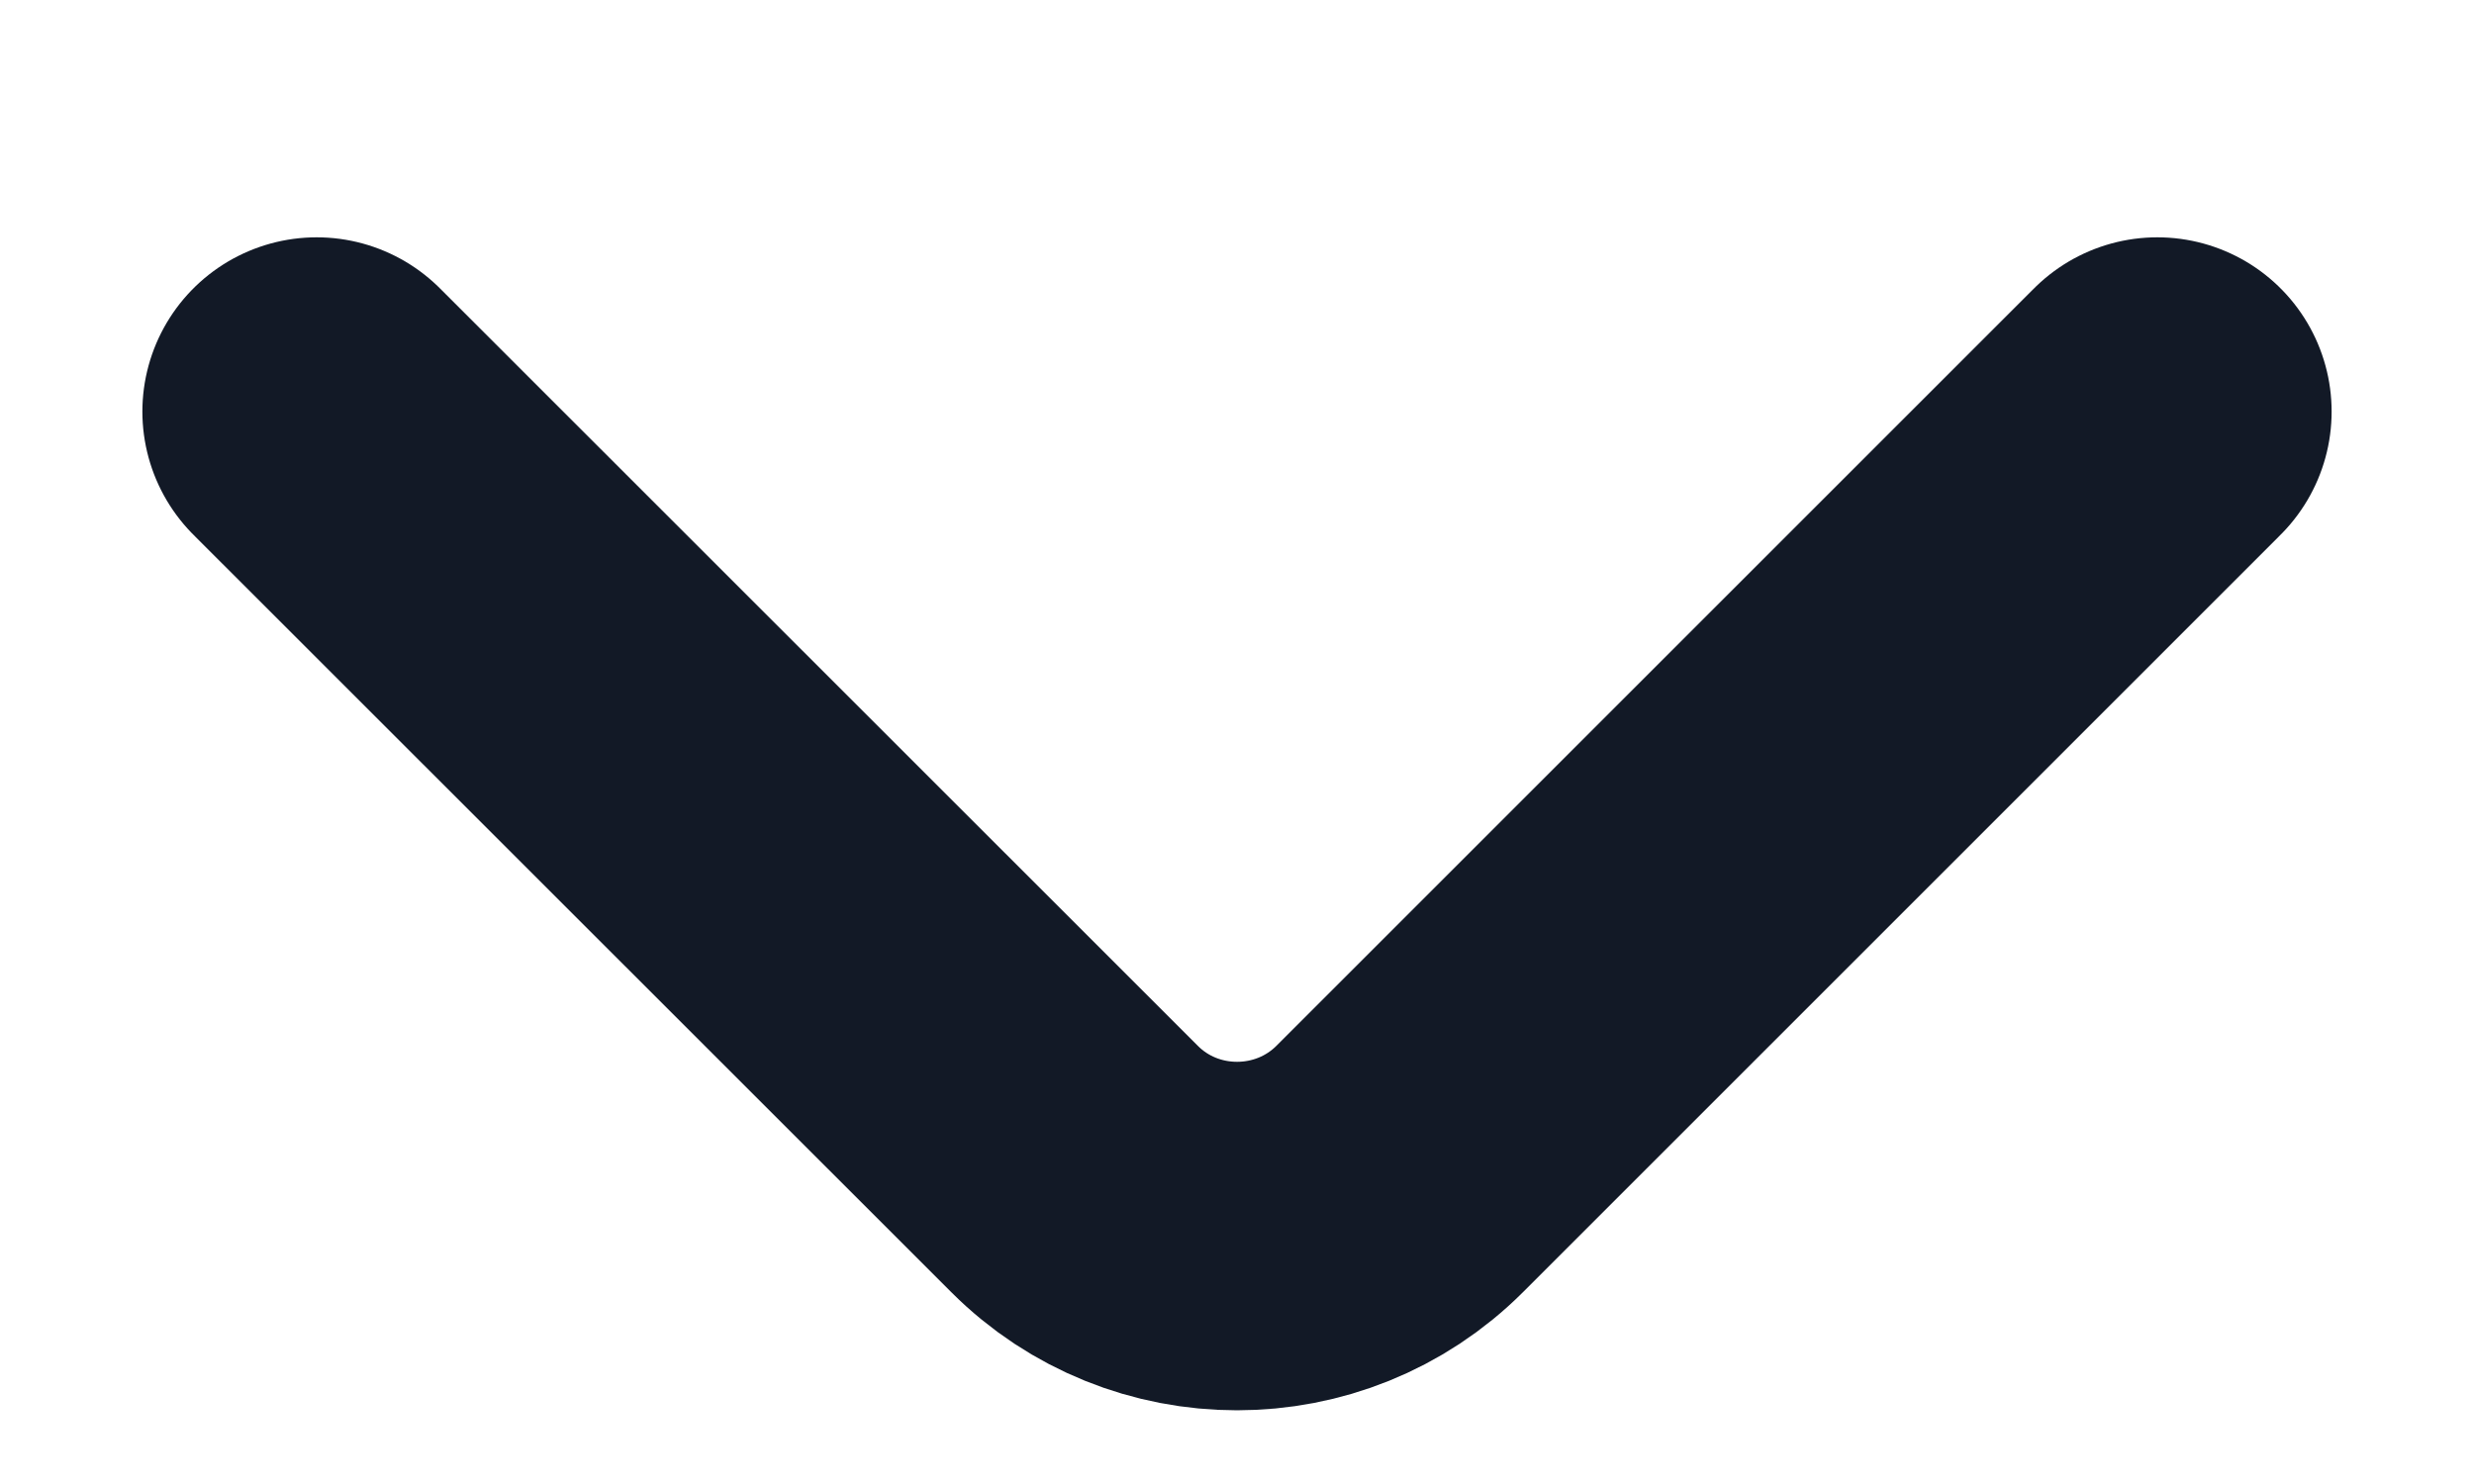 <svg xmlns="http://www.w3.org/2000/svg" width="10" height="6" viewBox="0 0 10 6" fill="none">
  <path d="M8.72 1.664L5.658 4.726C5.296 5.088 4.704 5.088 4.343 4.726L1.28 1.664" stroke="#121926" stroke-width="1.409" stroke-miterlimit="10" stroke-linecap="round" stroke-linejoin="round"/>
</svg>